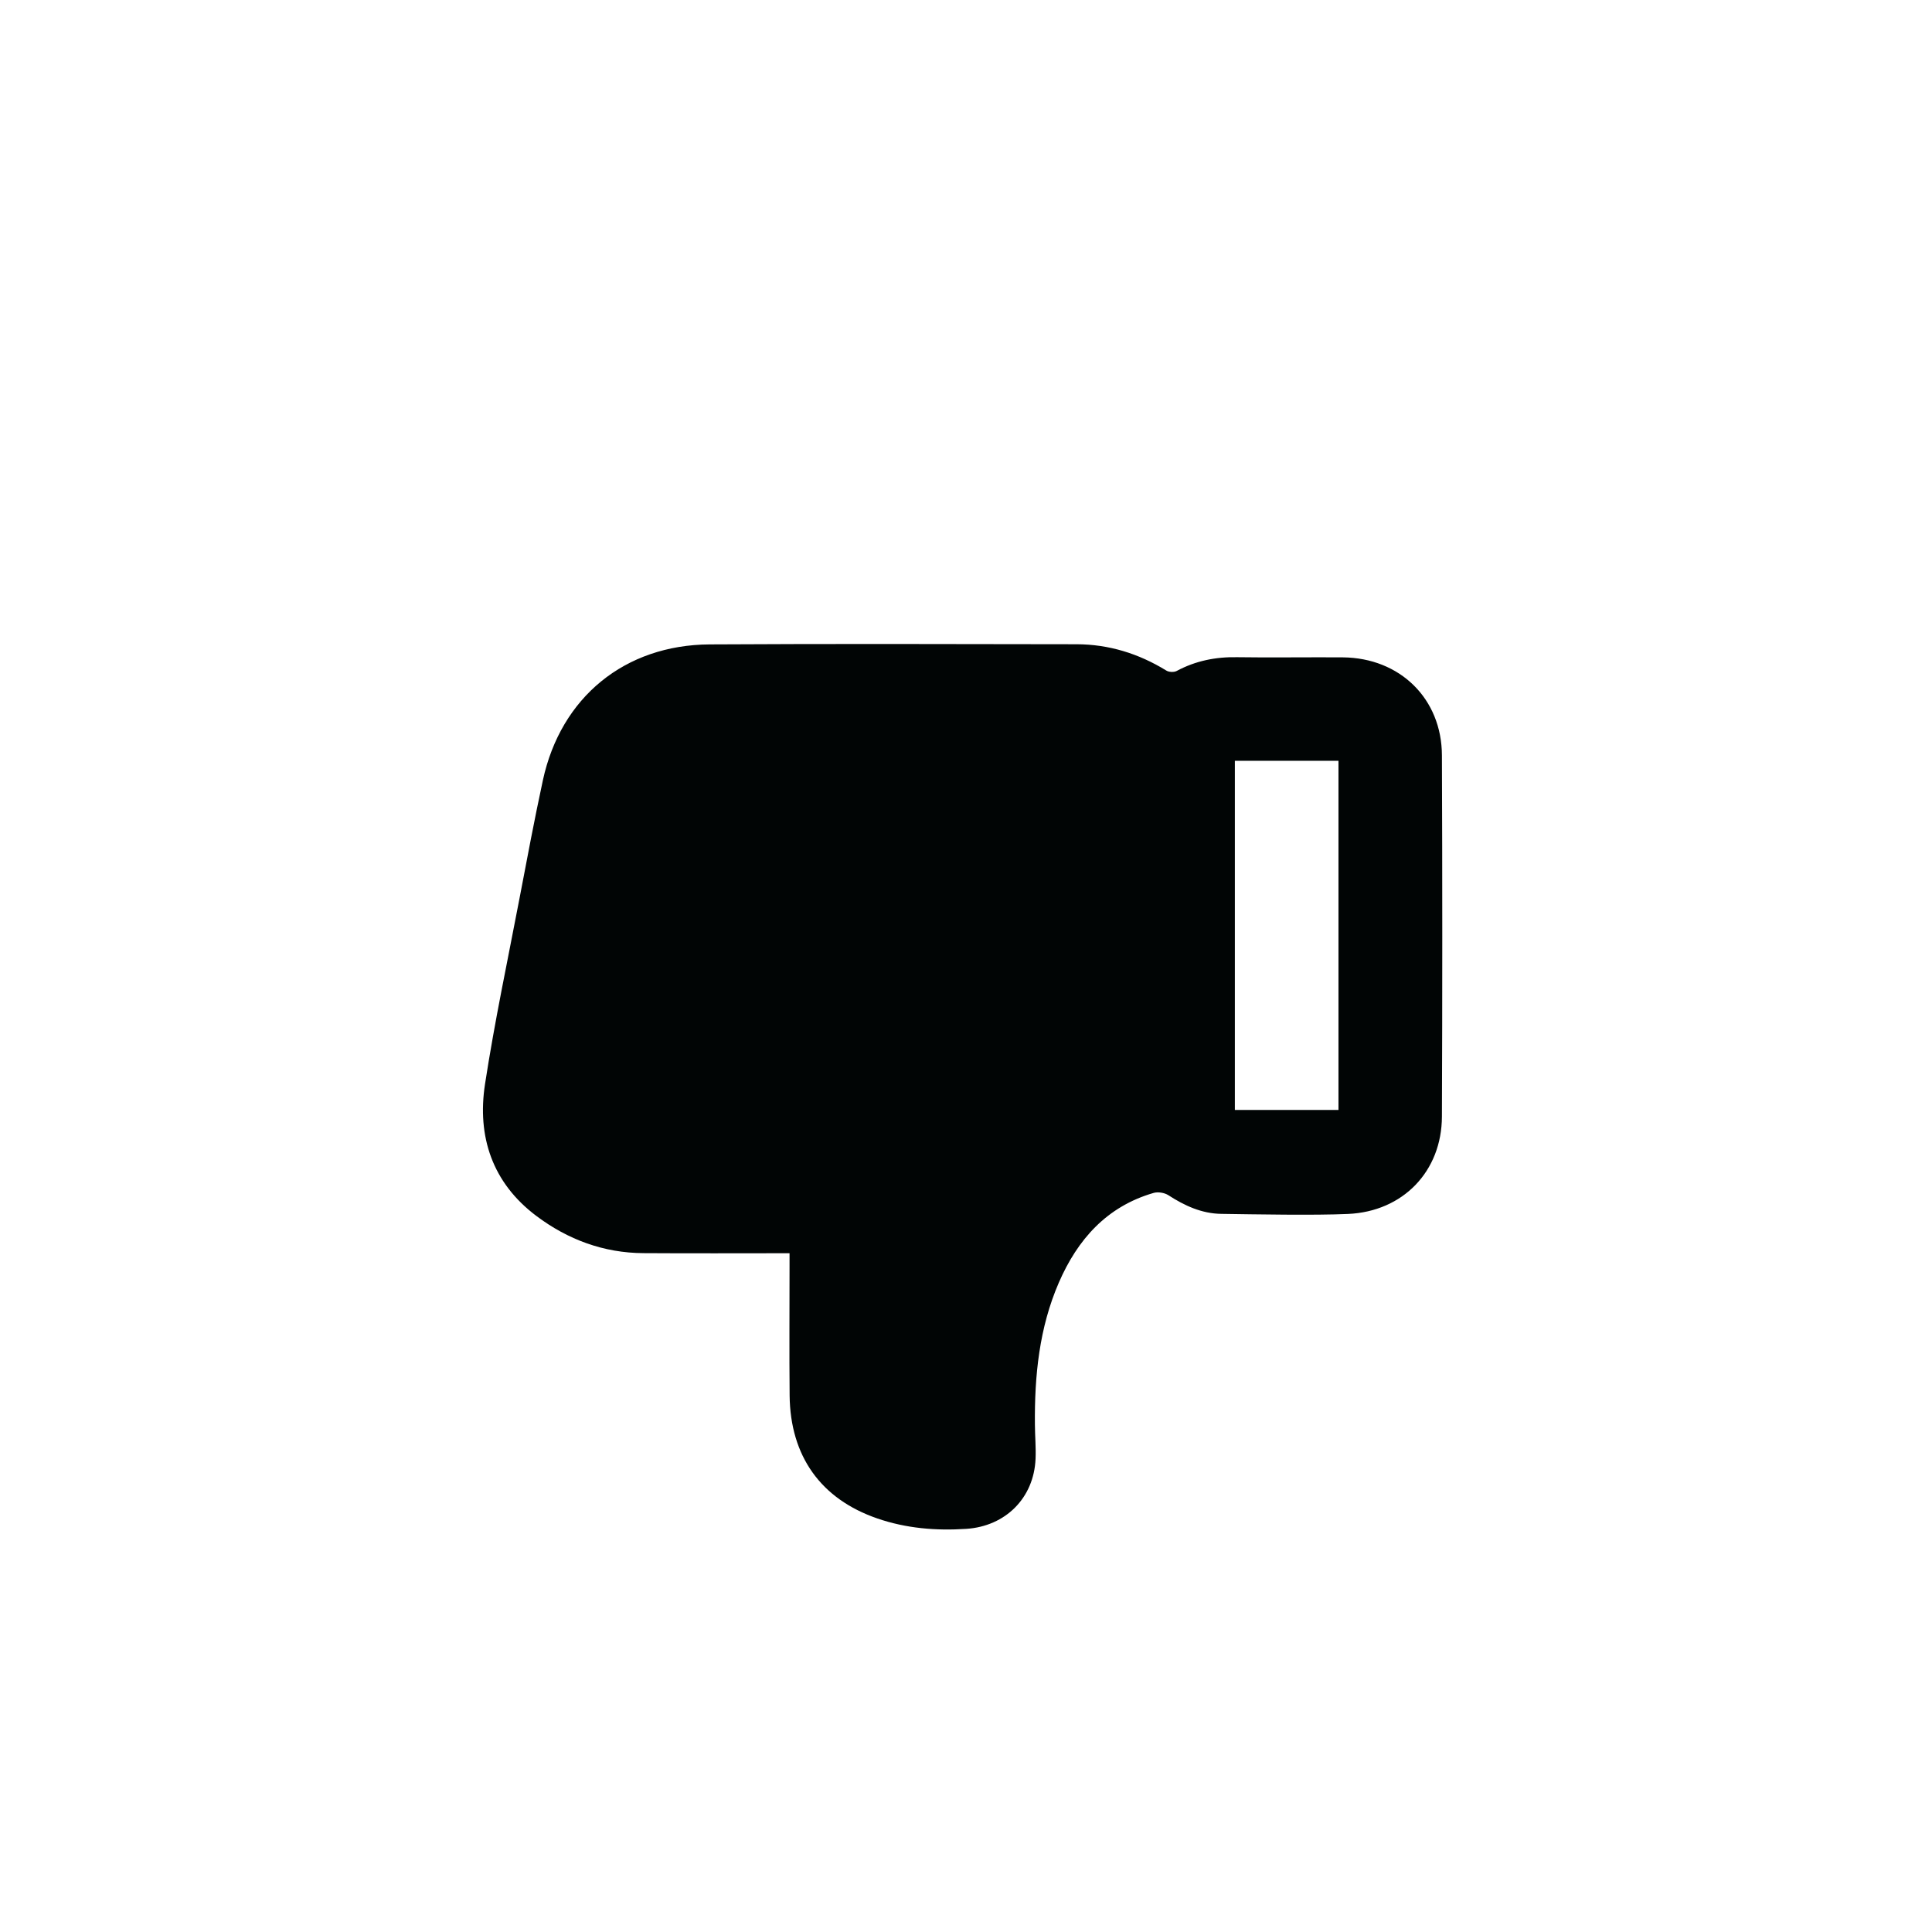 <svg xmlns="http://www.w3.org/2000/svg" width="24" height="24" viewBox="0 0 24 24">
    <g fill="none" fill-rule="evenodd">
        <g fill="#010505">
            <g>
                <path d="M16.626 9.451H15.34v4.337h1.287V9.45zm-9.963 5.654c.39.293.836.46 1.332.462.597.004 1.194.001 1.813.001v.164c0 .534-.004 1.07.001 1.604.008.753.387 1.285 1.09 1.527.357.123.728.154 1.105.129.487-.032.84-.384.86-.87.006-.14-.007-.281-.008-.422-.006-.607.053-1.205.298-1.769.232-.533.593-.943 1.176-1.112.054-.016.134-.003.182.027.202.131.416.23.66.233.415.006 1.16.02 1.574.001.683-.03 1.164-.53 1.166-1.21.006-1.495.006-2.99 0-4.486-.002-.705-.522-1.212-1.231-1.218-.328-.003-.986.004-1.314-.002-.266-.005-.515.045-.75.171-.034.018-.098.015-.13-.006-.342-.21-.712-.325-1.114-.326-1.519-.002-3.038-.007-4.556.002-1.057.006-1.85.657-2.073 1.687-.105.487-.197.976-.29 1.465-.147.77-.31 1.536-.429 2.31-.1.652.09 1.226.638 1.638z" transform="translate(-1754 -2553) translate(1754 2553)"/>
            </g>
        </g>
    </g>
</svg>
